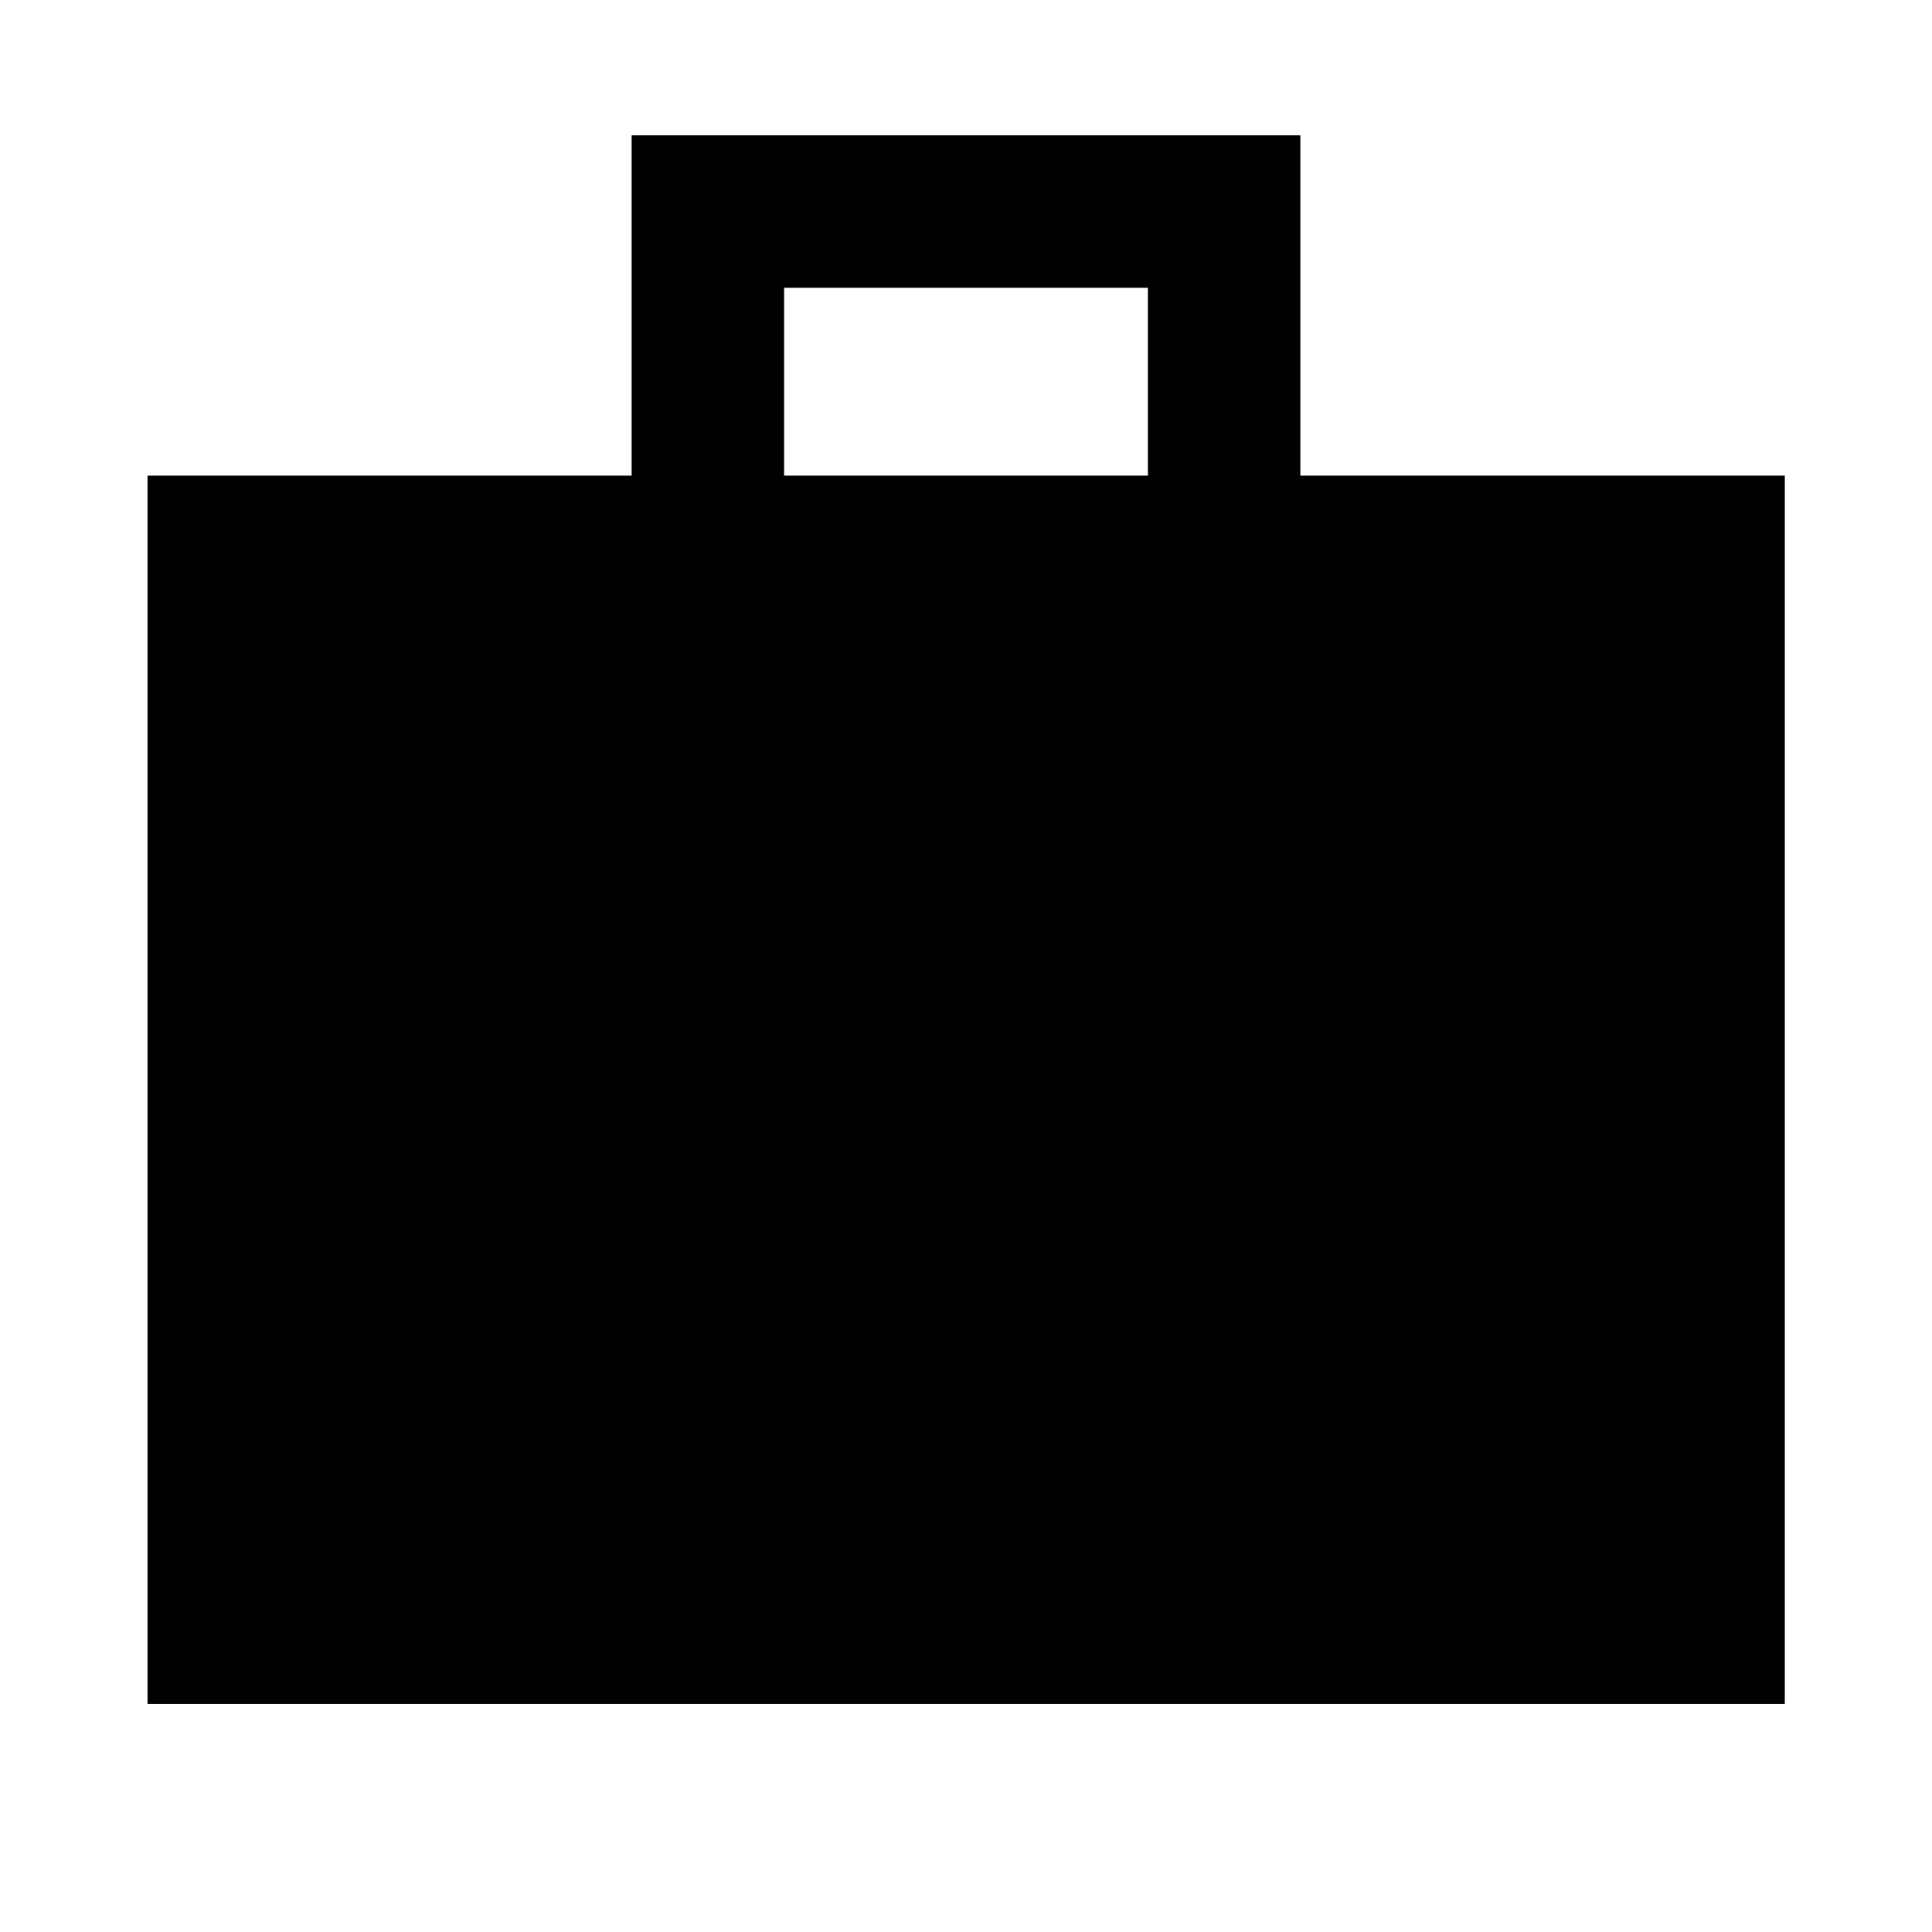 <svg xmlns="http://www.w3.org/2000/svg" height="40" viewBox="0 -960 960 960" width="40"><path d="M73.3-113.3v-610.37h240.56v-169.08h332.28v169.08h240.72v610.37H73.3Zm316.32-610.37h180.76V-817H389.62v93.33Z"/></svg>